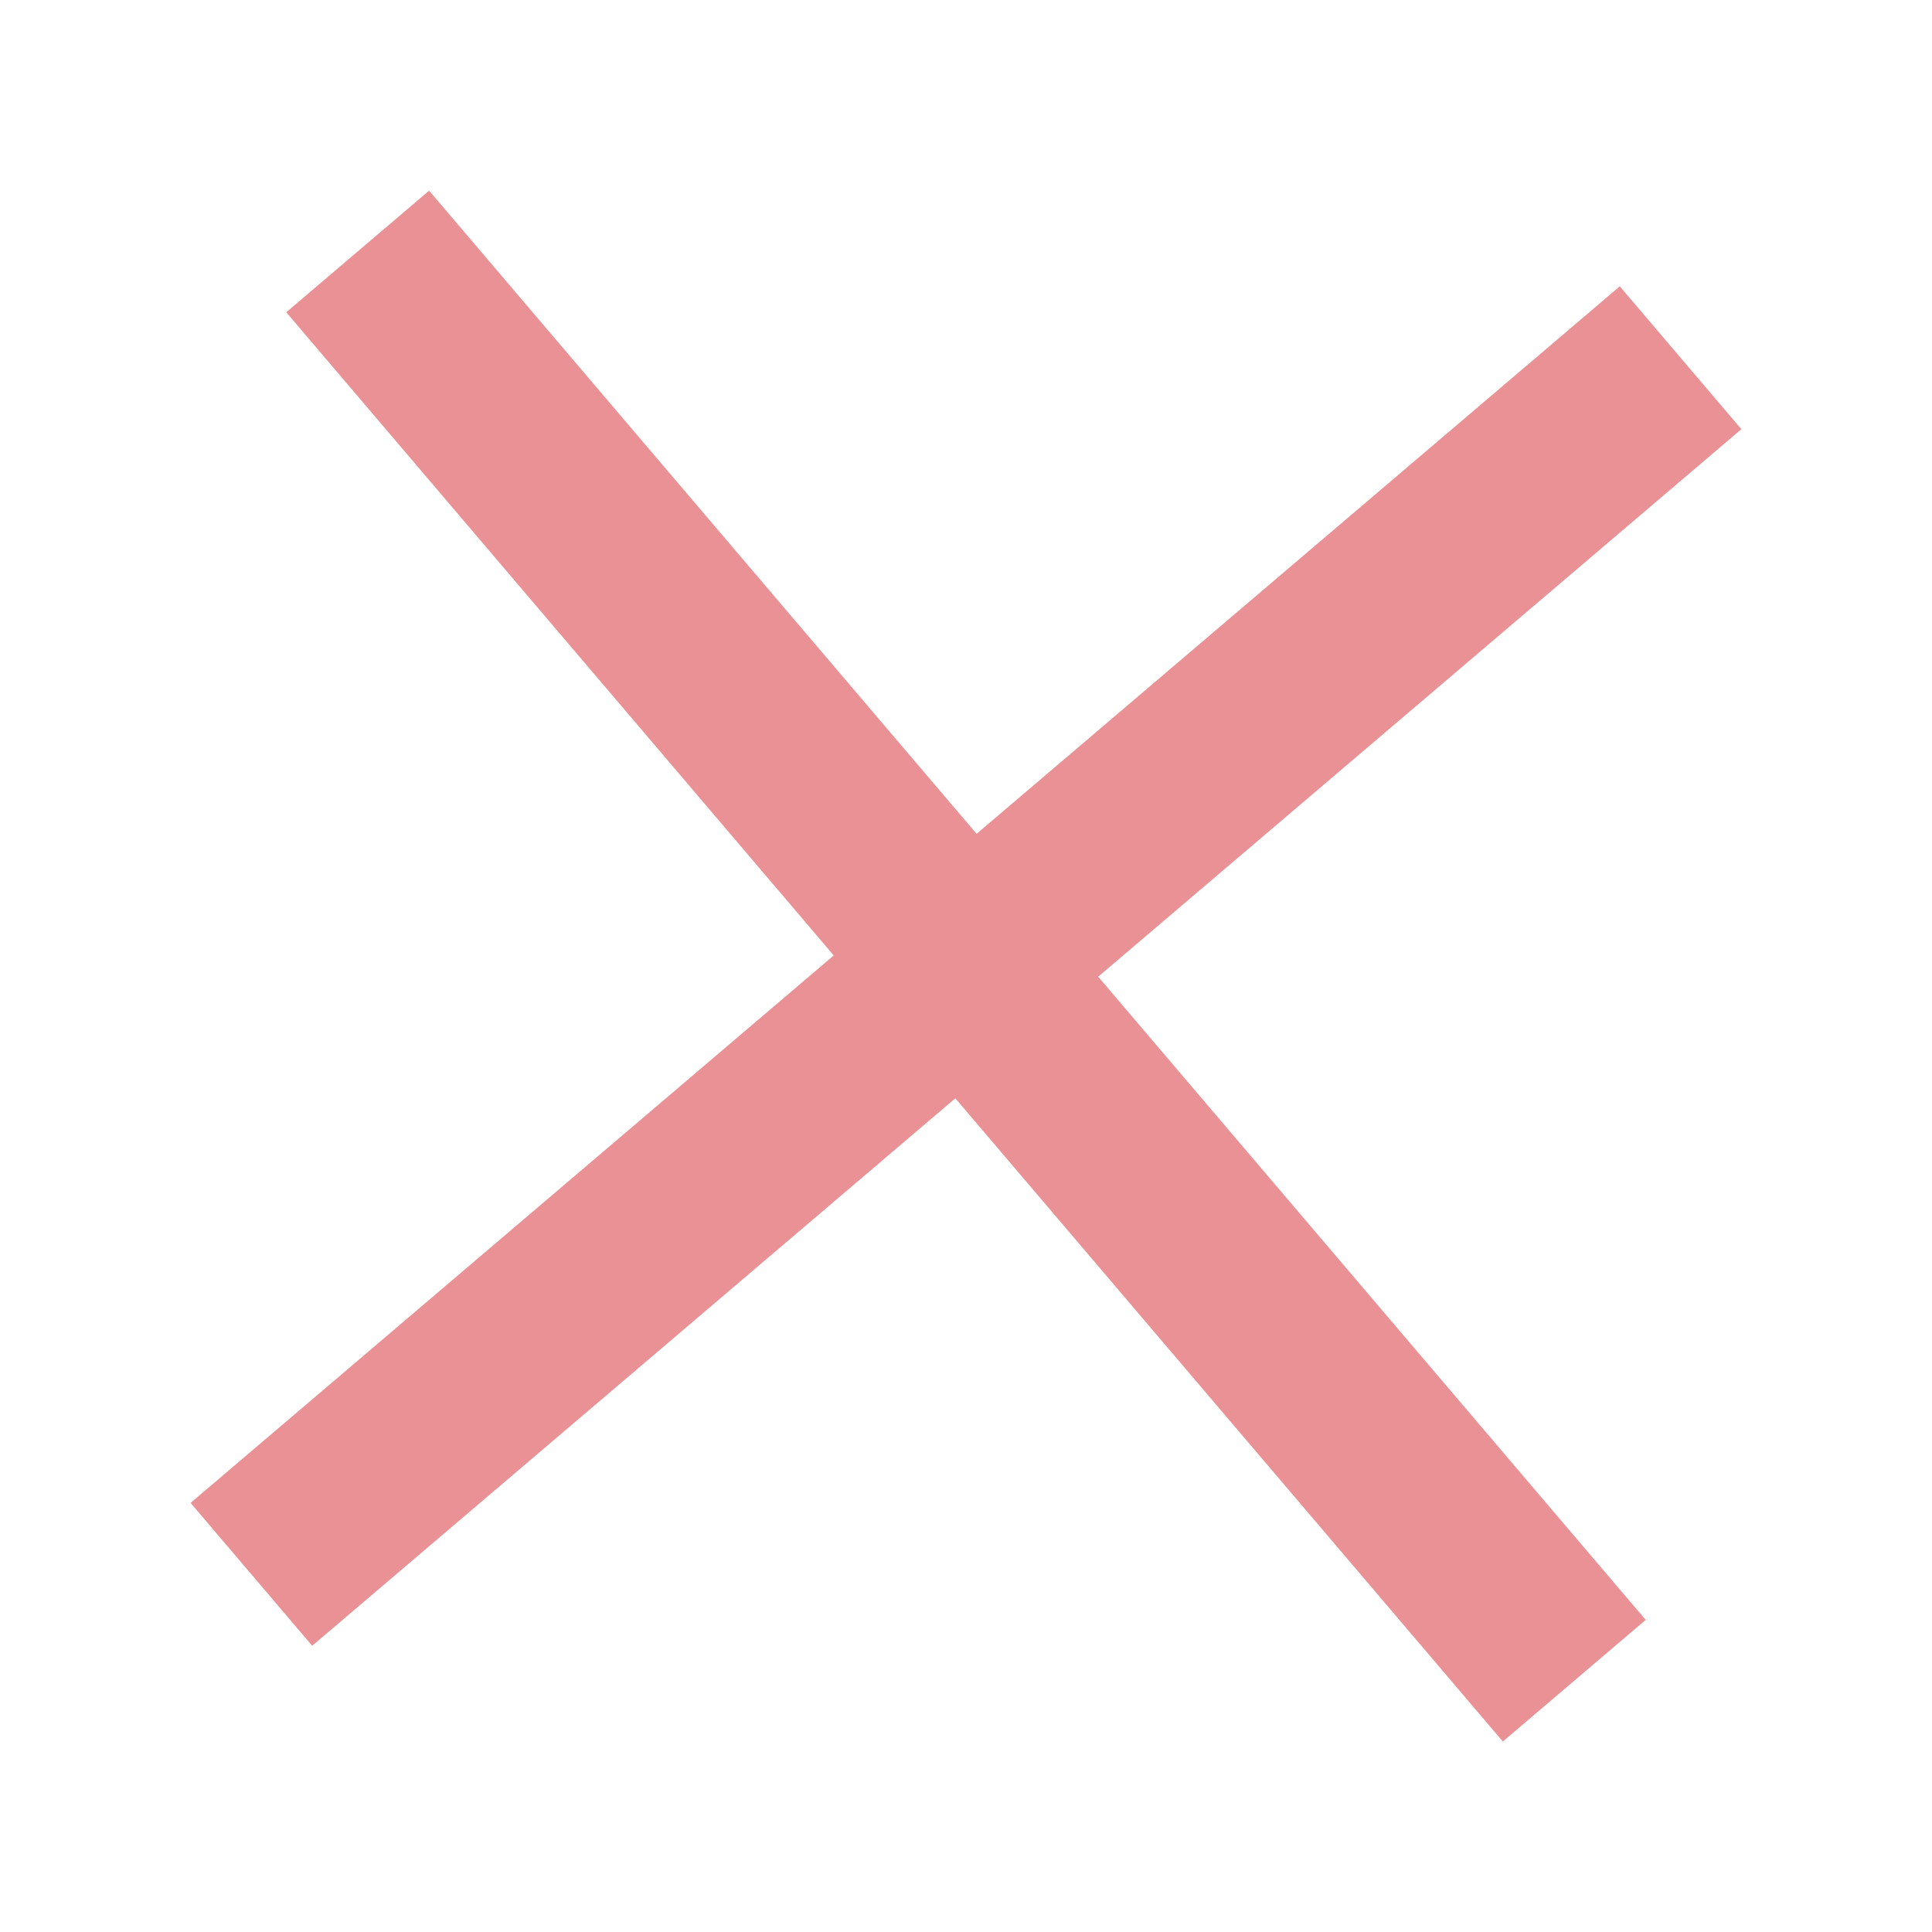 <svg xmlns="http://www.w3.org/2000/svg" width="30.894" height="30.895" viewBox="0 0 30.894 30.895">
  <g id="Group_8628" data-name="Group 8628" transform="translate(24.017 30.909) rotate(-164)">
    <path id="Path_8947" data-name="Path 8947" d="M0,25,16.606,0" transform="translate(4.197 0)" fill="none" stroke="#ea9195" stroke-width="3"/>
    <path id="Path_8948" data-name="Path 8948" d="M0,25,16.607,0" transform="translate(0 20.803) rotate(-90)" fill="none" stroke="#ea9195" stroke-width="3"/>
  </g>
</svg>
